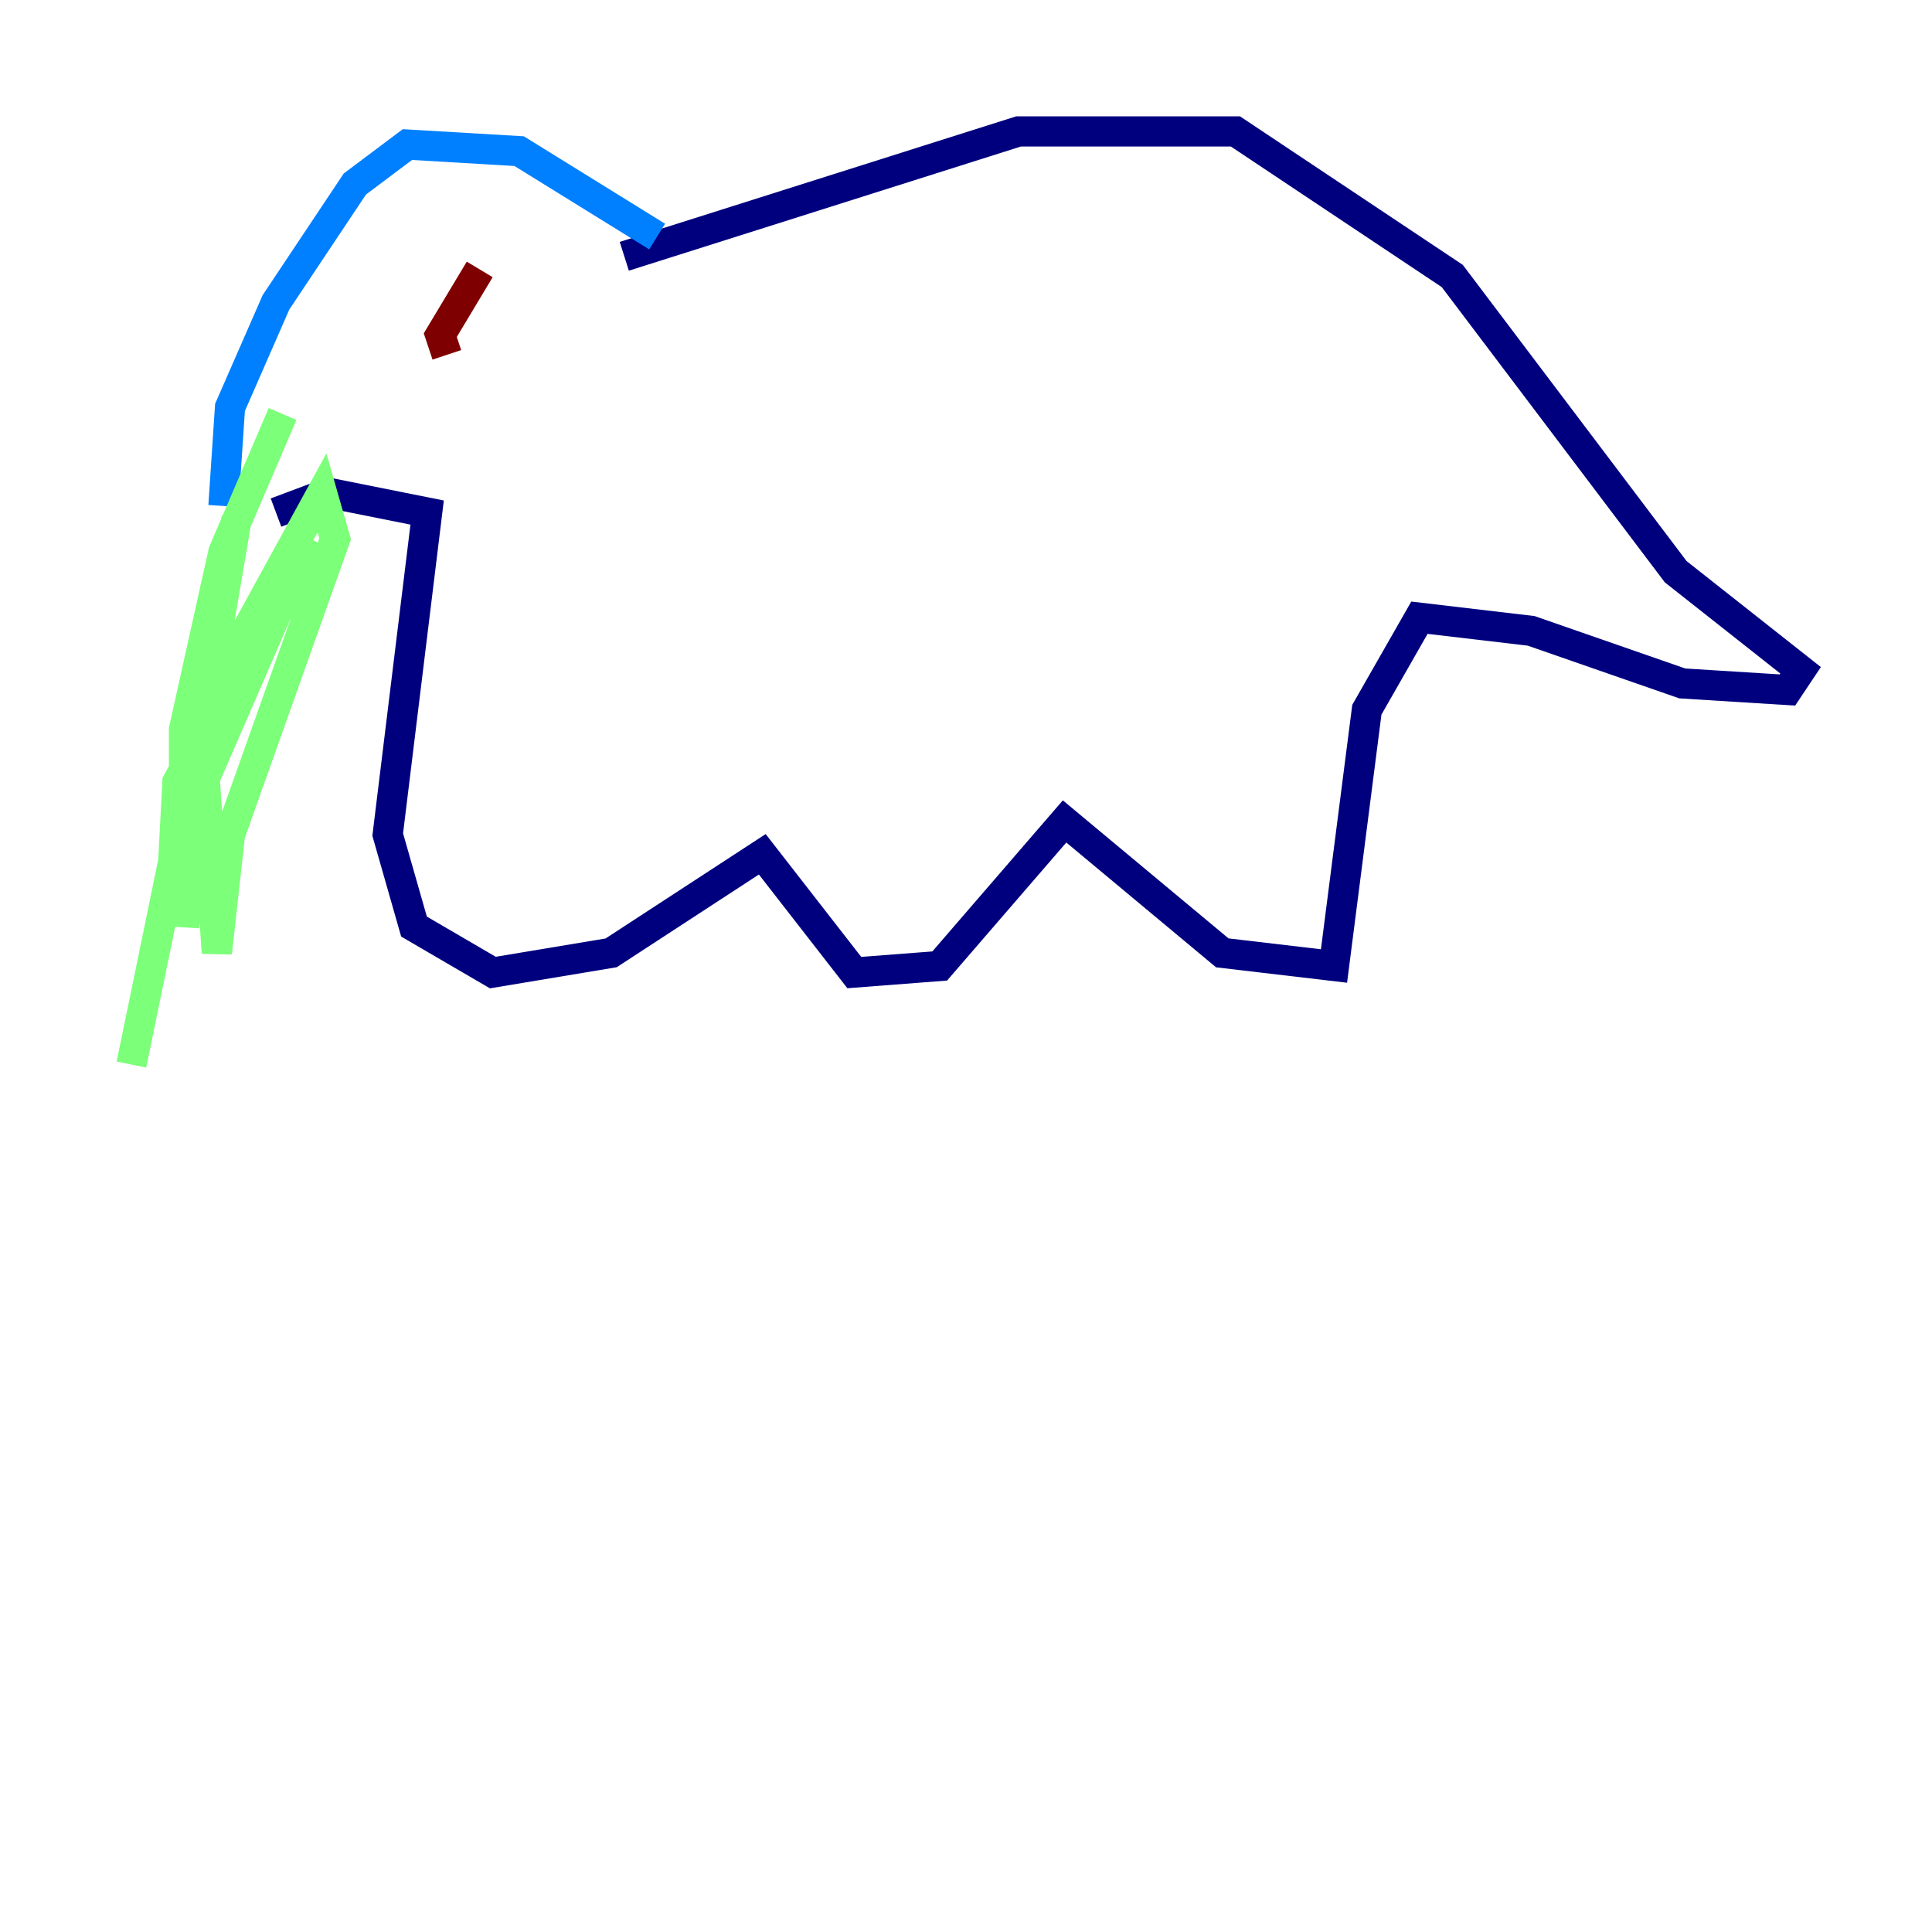 <?xml version="1.0" encoding="utf-8" ?>
<svg baseProfile="tiny" height="128" version="1.2" viewBox="0,0,128,128" width="128" xmlns="http://www.w3.org/2000/svg" xmlns:ev="http://www.w3.org/2001/xml-events" xmlns:xlink="http://www.w3.org/1999/xlink"><defs /><polyline fill="none" points="41.361,16.98 67.483,8.707 81.85,8.707 96.218,18.286 111.02,37.878 119.293,44.408 118.422,45.714 111.456,45.279 101.442,41.796 94.041,40.925 90.558,47.02 88.381,64.0 80.98,63.129 70.531,54.422 62.258,64.0 56.599,64.435 50.503,56.599 40.49,63.129 32.653,64.435 27.429,61.388 25.687,55.292 28.299,33.959 21.769,32.653 18.286,33.959" stroke="#00007f" stroke-width="2" /><polyline fill="none" points="43.537,15.674 34.395,10.014 26.993,9.578 23.51,12.191 18.286,20.027 15.238,26.993 14.803,33.524" stroke="#0080ff" stroke-width="2" /><polyline fill="none" points="18.721,27.429 14.803,36.571 12.191,48.327 12.191,61.388 13.932,46.15 21.333,32.653 22.204,35.701 15.238,55.292 14.367,63.129 13.061,44.408 15.674,34.395 11.32,60.082 11.755,51.809 20.463,35.701 11.755,55.728 8.707,70.531" stroke="#7cff79" stroke-width="2" /><polyline fill="none" points="30.041,16.544 30.041,16.544" stroke="#ff9400" stroke-width="2" /><polyline fill="none" points="31.782,17.85 29.17,22.204 29.605,23.51" stroke="#7f0000" stroke-width="2" /></svg>